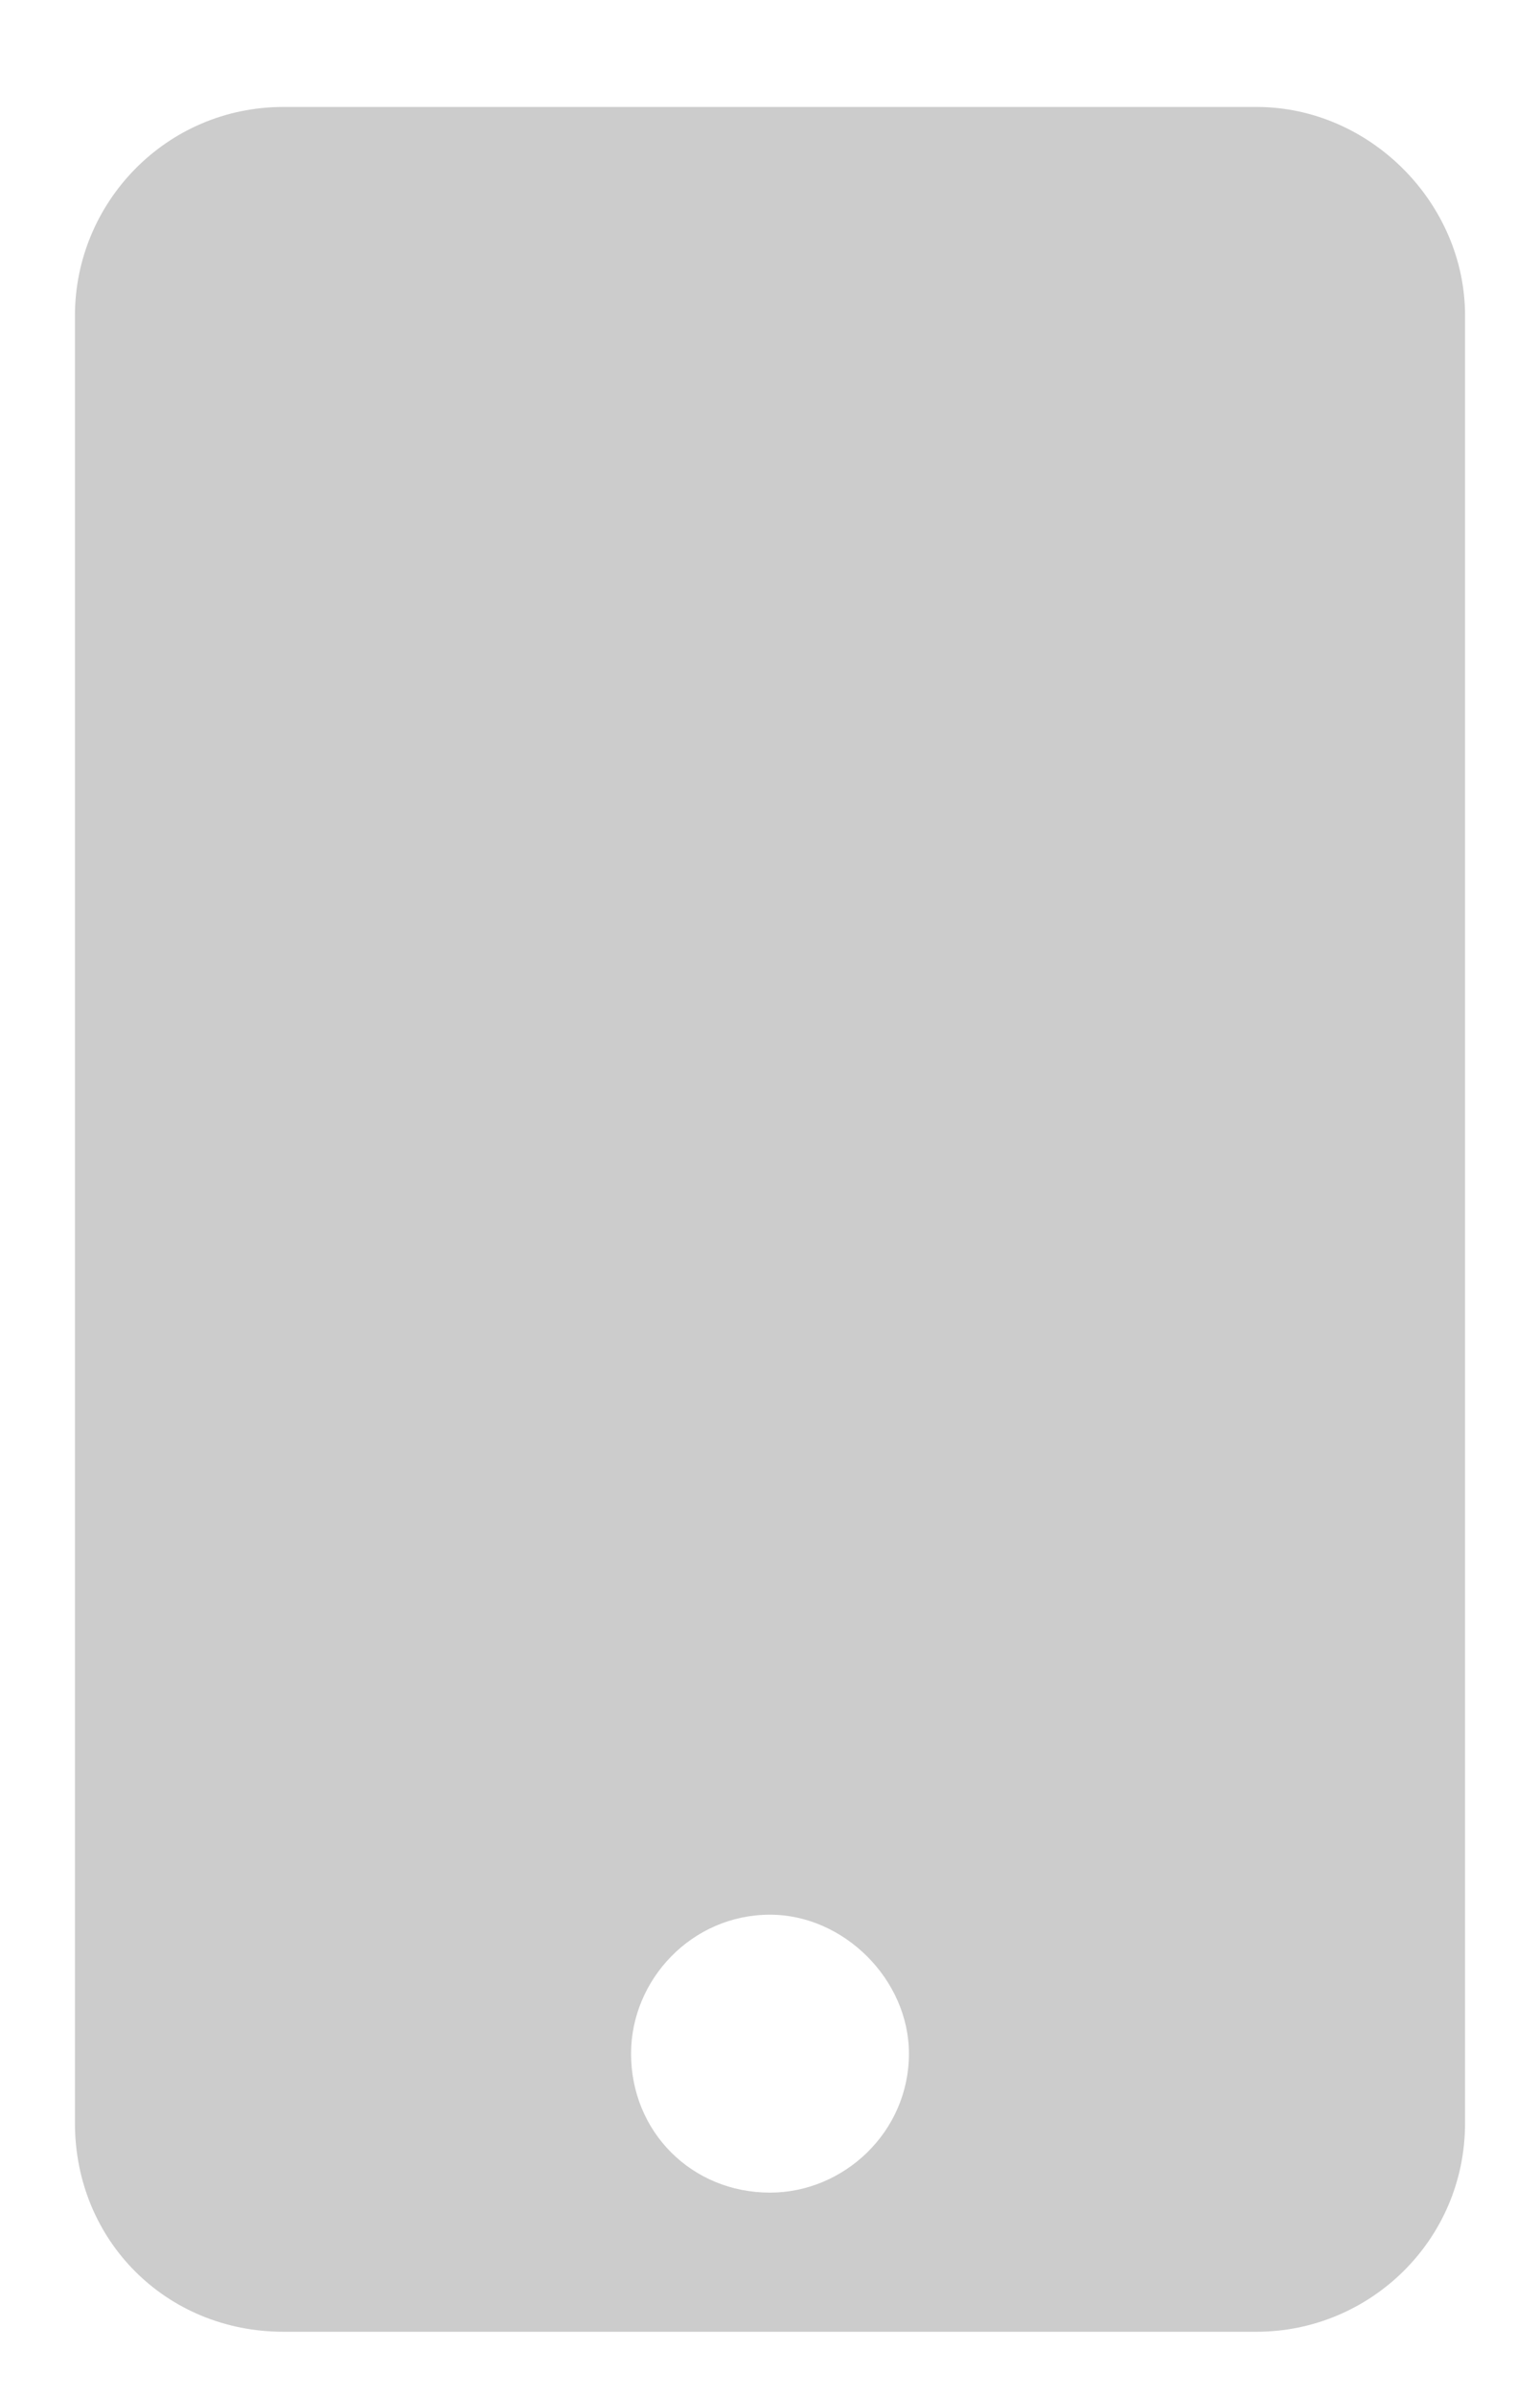 <svg width="9" height="14" viewBox="0 0 9 14" fill="none" xmlns="http://www.w3.org/2000/svg">
<path d="M7.344 0.625C8.004 0.625 8.562 1.184 8.562 1.844V12.406C8.562 13.092 8.004 13.625 7.344 13.625H1.656C0.971 13.625 0.438 13.092 0.438 12.406V1.844C0.438 1.184 0.971 0.625 1.656 0.625H7.344ZM4.5 12.812C4.932 12.812 5.312 12.457 5.312 12C5.312 11.568 4.932 11.188 4.5 11.188C4.043 11.188 3.688 11.568 3.688 12C3.688 12.457 4.043 12.812 4.5 12.812Z" fill="#CCCCCC"/>
</svg>
